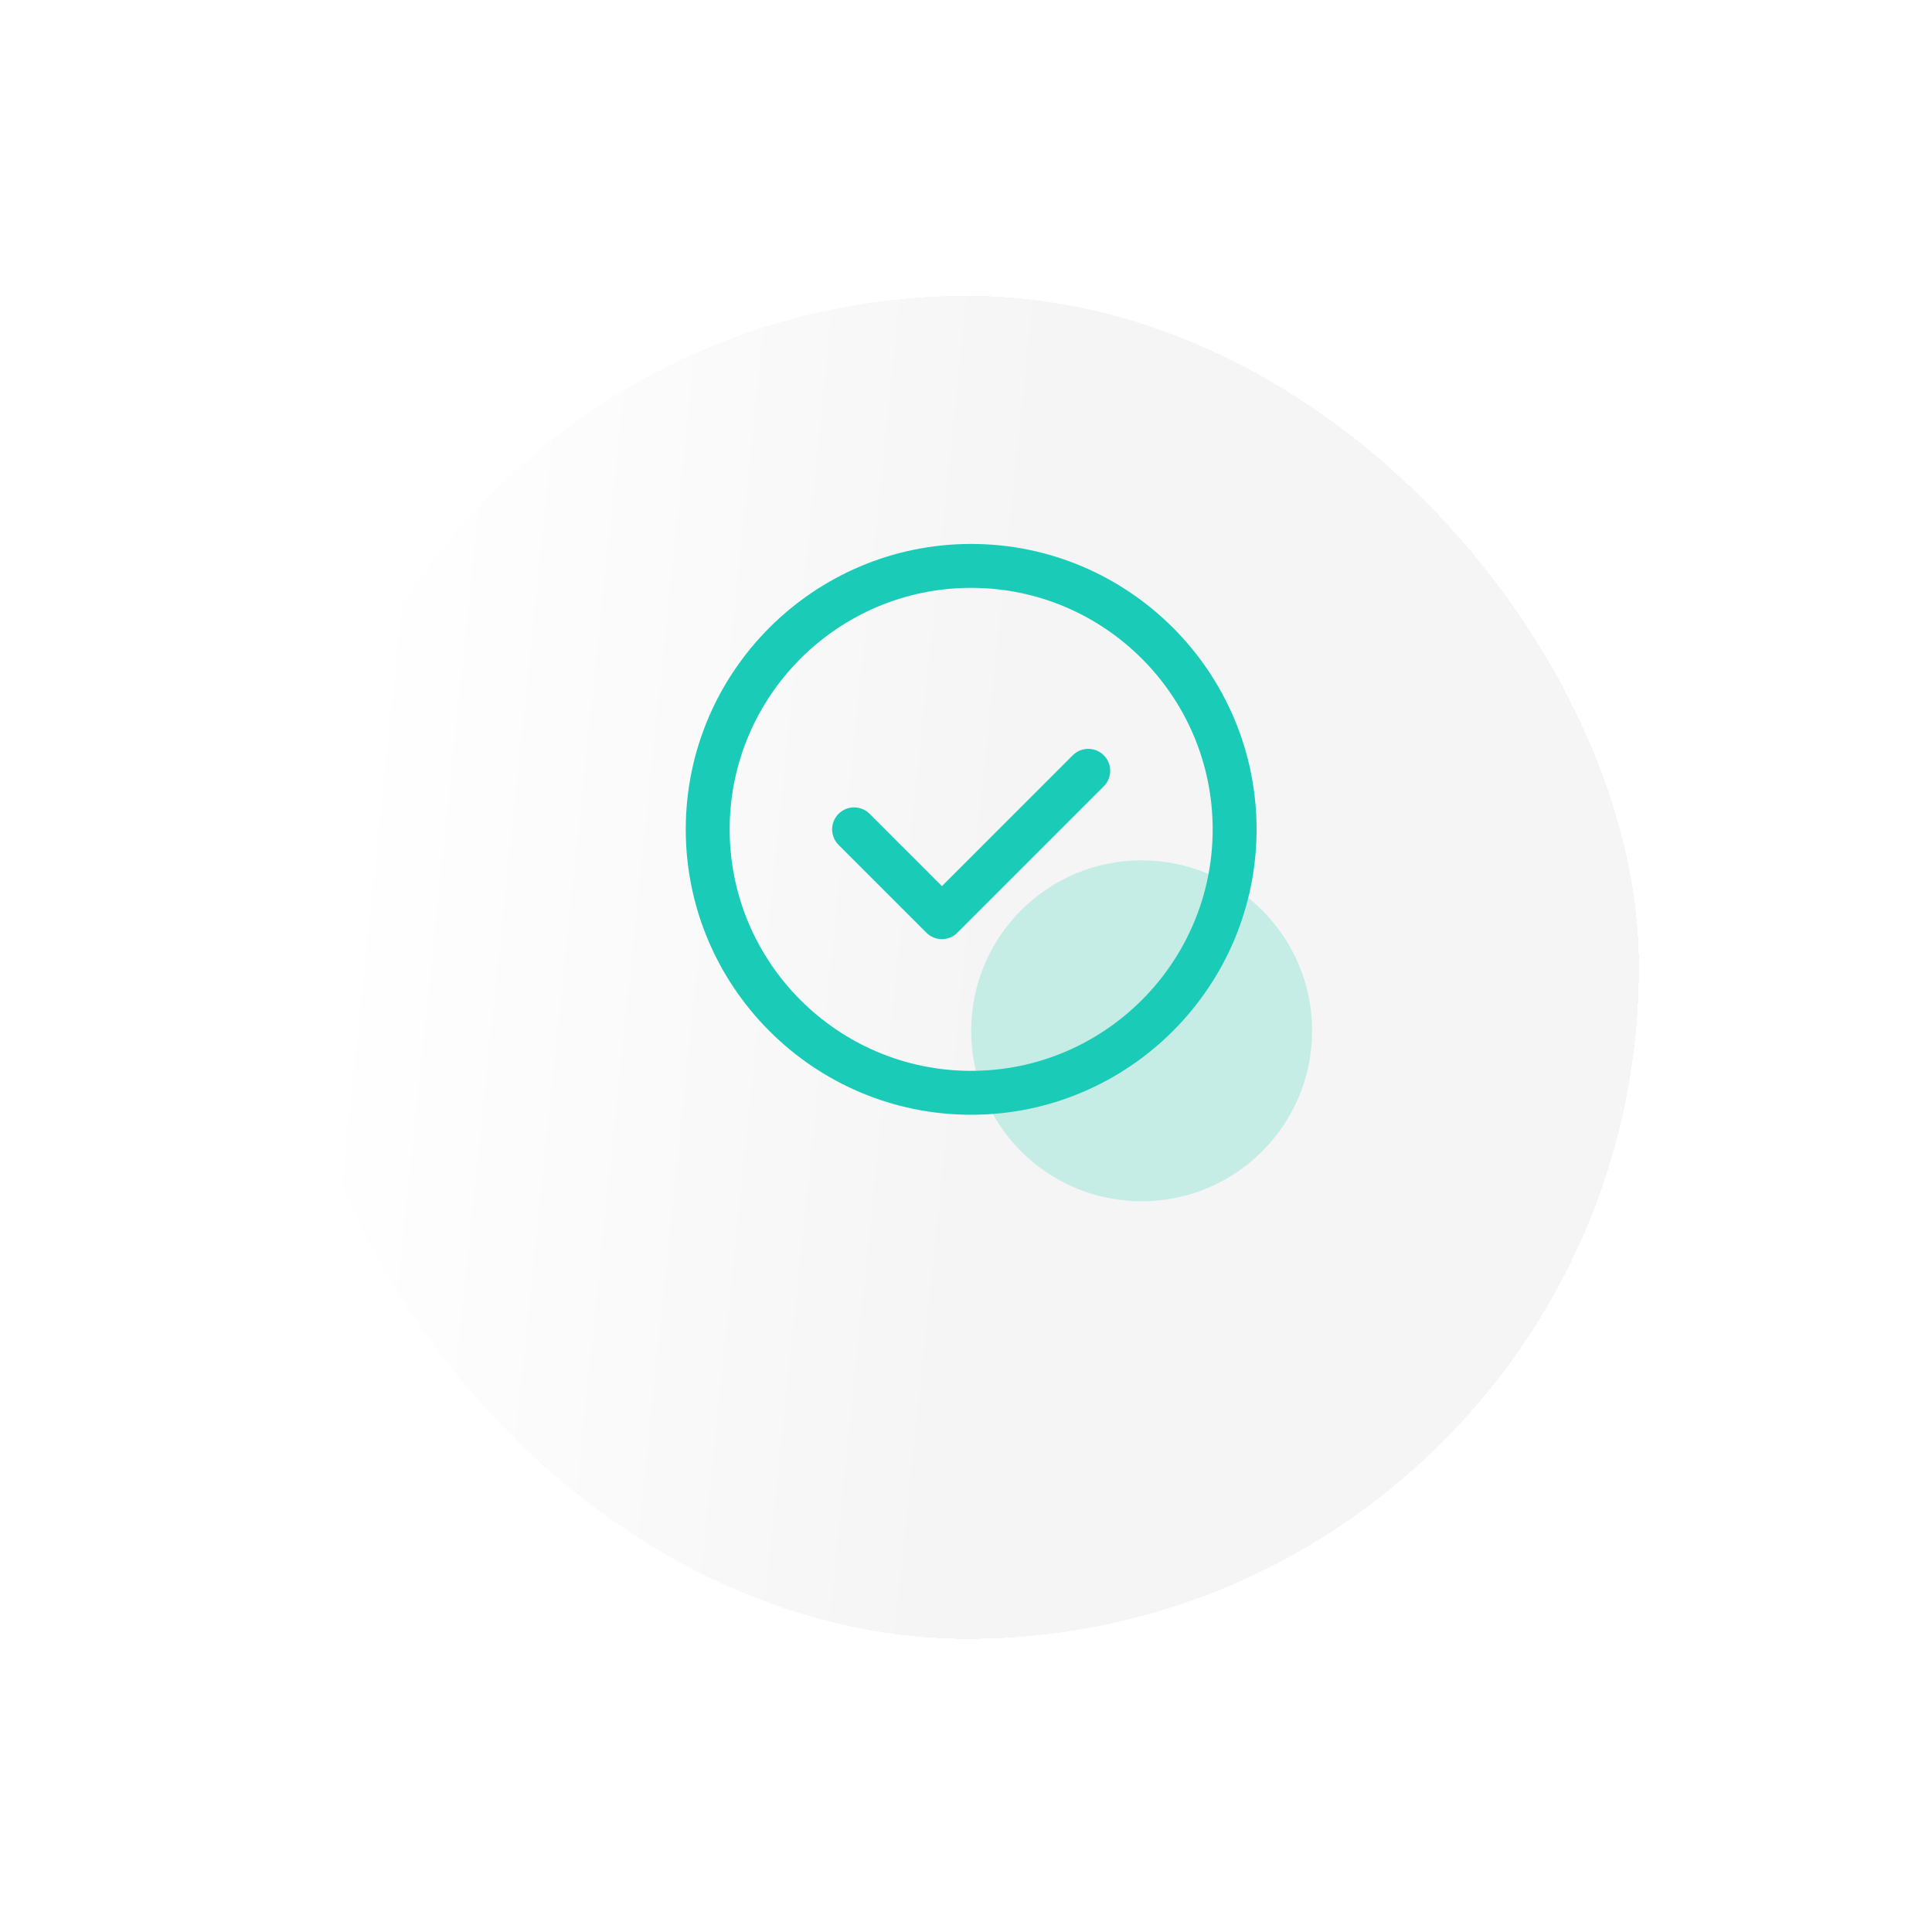 <svg width="187" height="187" viewBox="0 0 187 187" fill="none" xmlns="http://www.w3.org/2000/svg">
<g filter="url(#filter0_d_22_10482)">
<rect x="28" y="15.274" width="130" height="130" rx="65" transform="rotate(-0.562 28 15.274)" fill="url(#paint0_linear_22_10482)" fill-opacity="0.93" shape-rendering="crispEdges"/>
</g>
<circle cx="110.5" cy="99.774" r="16.5" fill="#C6ECE6"/>
<path d="M106.835 73.103C107.665 73.933 107.665 75.279 106.835 76.109L92.668 90.276C92.255 90.689 91.711 90.899 91.167 90.899C90.623 90.899 90.079 90.692 89.665 90.276L81.165 81.776C80.335 80.945 80.335 79.6 81.165 78.769C81.995 77.939 83.341 77.939 84.171 78.769L91.169 85.768L103.835 73.103C104.662 72.275 106.005 72.275 106.835 73.103ZM121.625 80.274C121.625 95.506 109.232 107.899 94 107.899C78.768 107.899 66.375 95.506 66.375 80.274C66.375 65.042 78.768 52.649 94 52.649C109.232 52.649 121.625 65.042 121.625 80.274ZM117.375 80.274C117.375 67.385 106.889 56.899 94 56.899C81.111 56.899 70.625 67.385 70.625 80.274C70.625 93.163 81.111 103.649 94 103.649C106.889 103.649 117.375 93.163 117.375 80.274Z" fill="#1ACCB7"/>
<defs>
<filter id="filter0_d_22_10482" x="0.634" y="0.634" width="186" height="186" filterUnits="userSpaceOnUse" color-interpolation-filters="sRGB">
<feFlood flood-opacity="0" result="BackgroundImageFix"/>
<feColorMatrix in="SourceAlpha" type="matrix" values="0 0 0 0 0 0 0 0 0 0 0 0 0 0 0 0 0 0 127 0" result="hardAlpha"/>
<feOffset dy="14"/>
<feGaussianBlur stdDeviation="14"/>
<feComposite in2="hardAlpha" operator="out"/>
<feColorMatrix type="matrix" values="0 0 0 0 0.804 0 0 0 0 0.804 0 0 0 0 0.804 0 0 0 0.25 0"/>
<feBlend mode="normal" in2="BackgroundImageFix" result="effect1_dropShadow_22_10482"/>
<feBlend mode="normal" in="SourceGraphic" in2="effect1_dropShadow_22_10482" result="shape"/>
</filter>
<linearGradient id="paint0_linear_22_10482" x1="146.529" y1="62.68" x2="33.817" y2="49.87" gradientUnits="userSpaceOnUse">
<stop stop-color="#F4F4F4"/>
<stop offset="0.422" stop-color="#F4F4F4"/>
<stop offset="1" stop-color="white"/>
</linearGradient>
</defs>
</svg>
